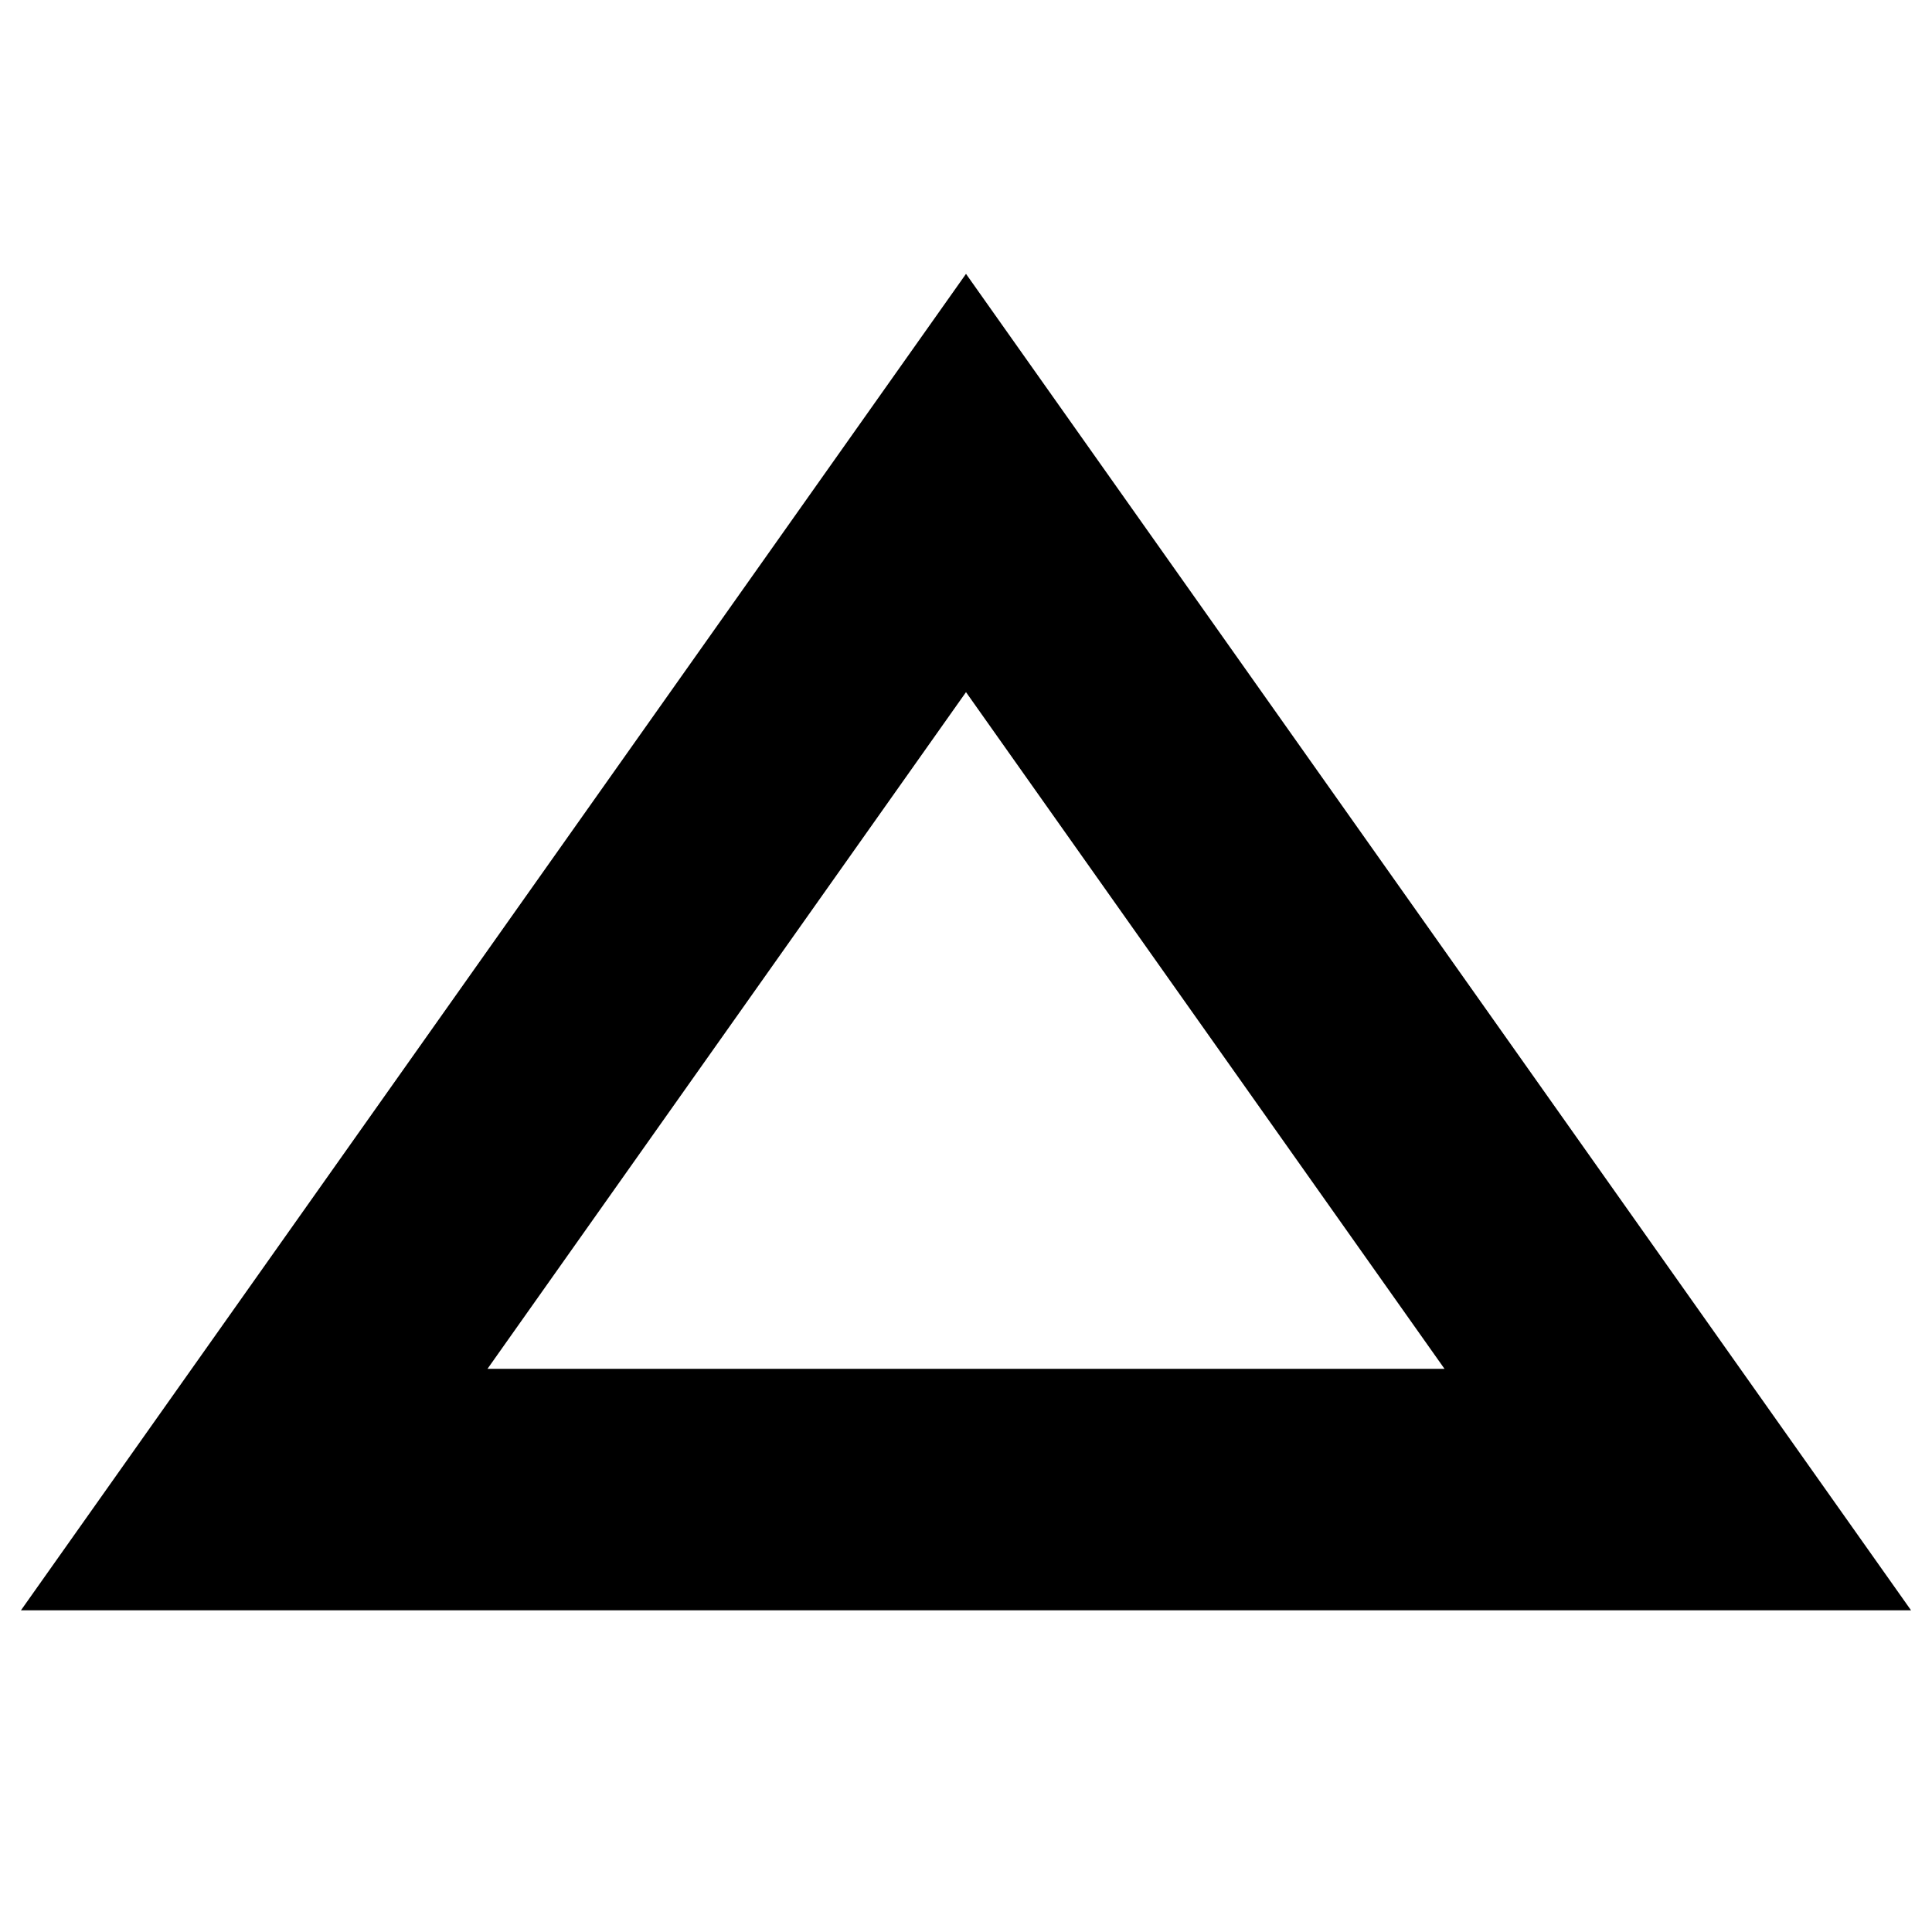 <svg id="target" xmlns="http://www.w3.org/2000/svg" viewBox="0 0 24 24"><title>triangle-line</title><polygon points="12 6 20.842 18.504 3.158 18.504 12 6" fill="none" stroke="currentColor" stroke-linecap="square" stroke-miterlimit="10" stroke-width="3"/></svg>
